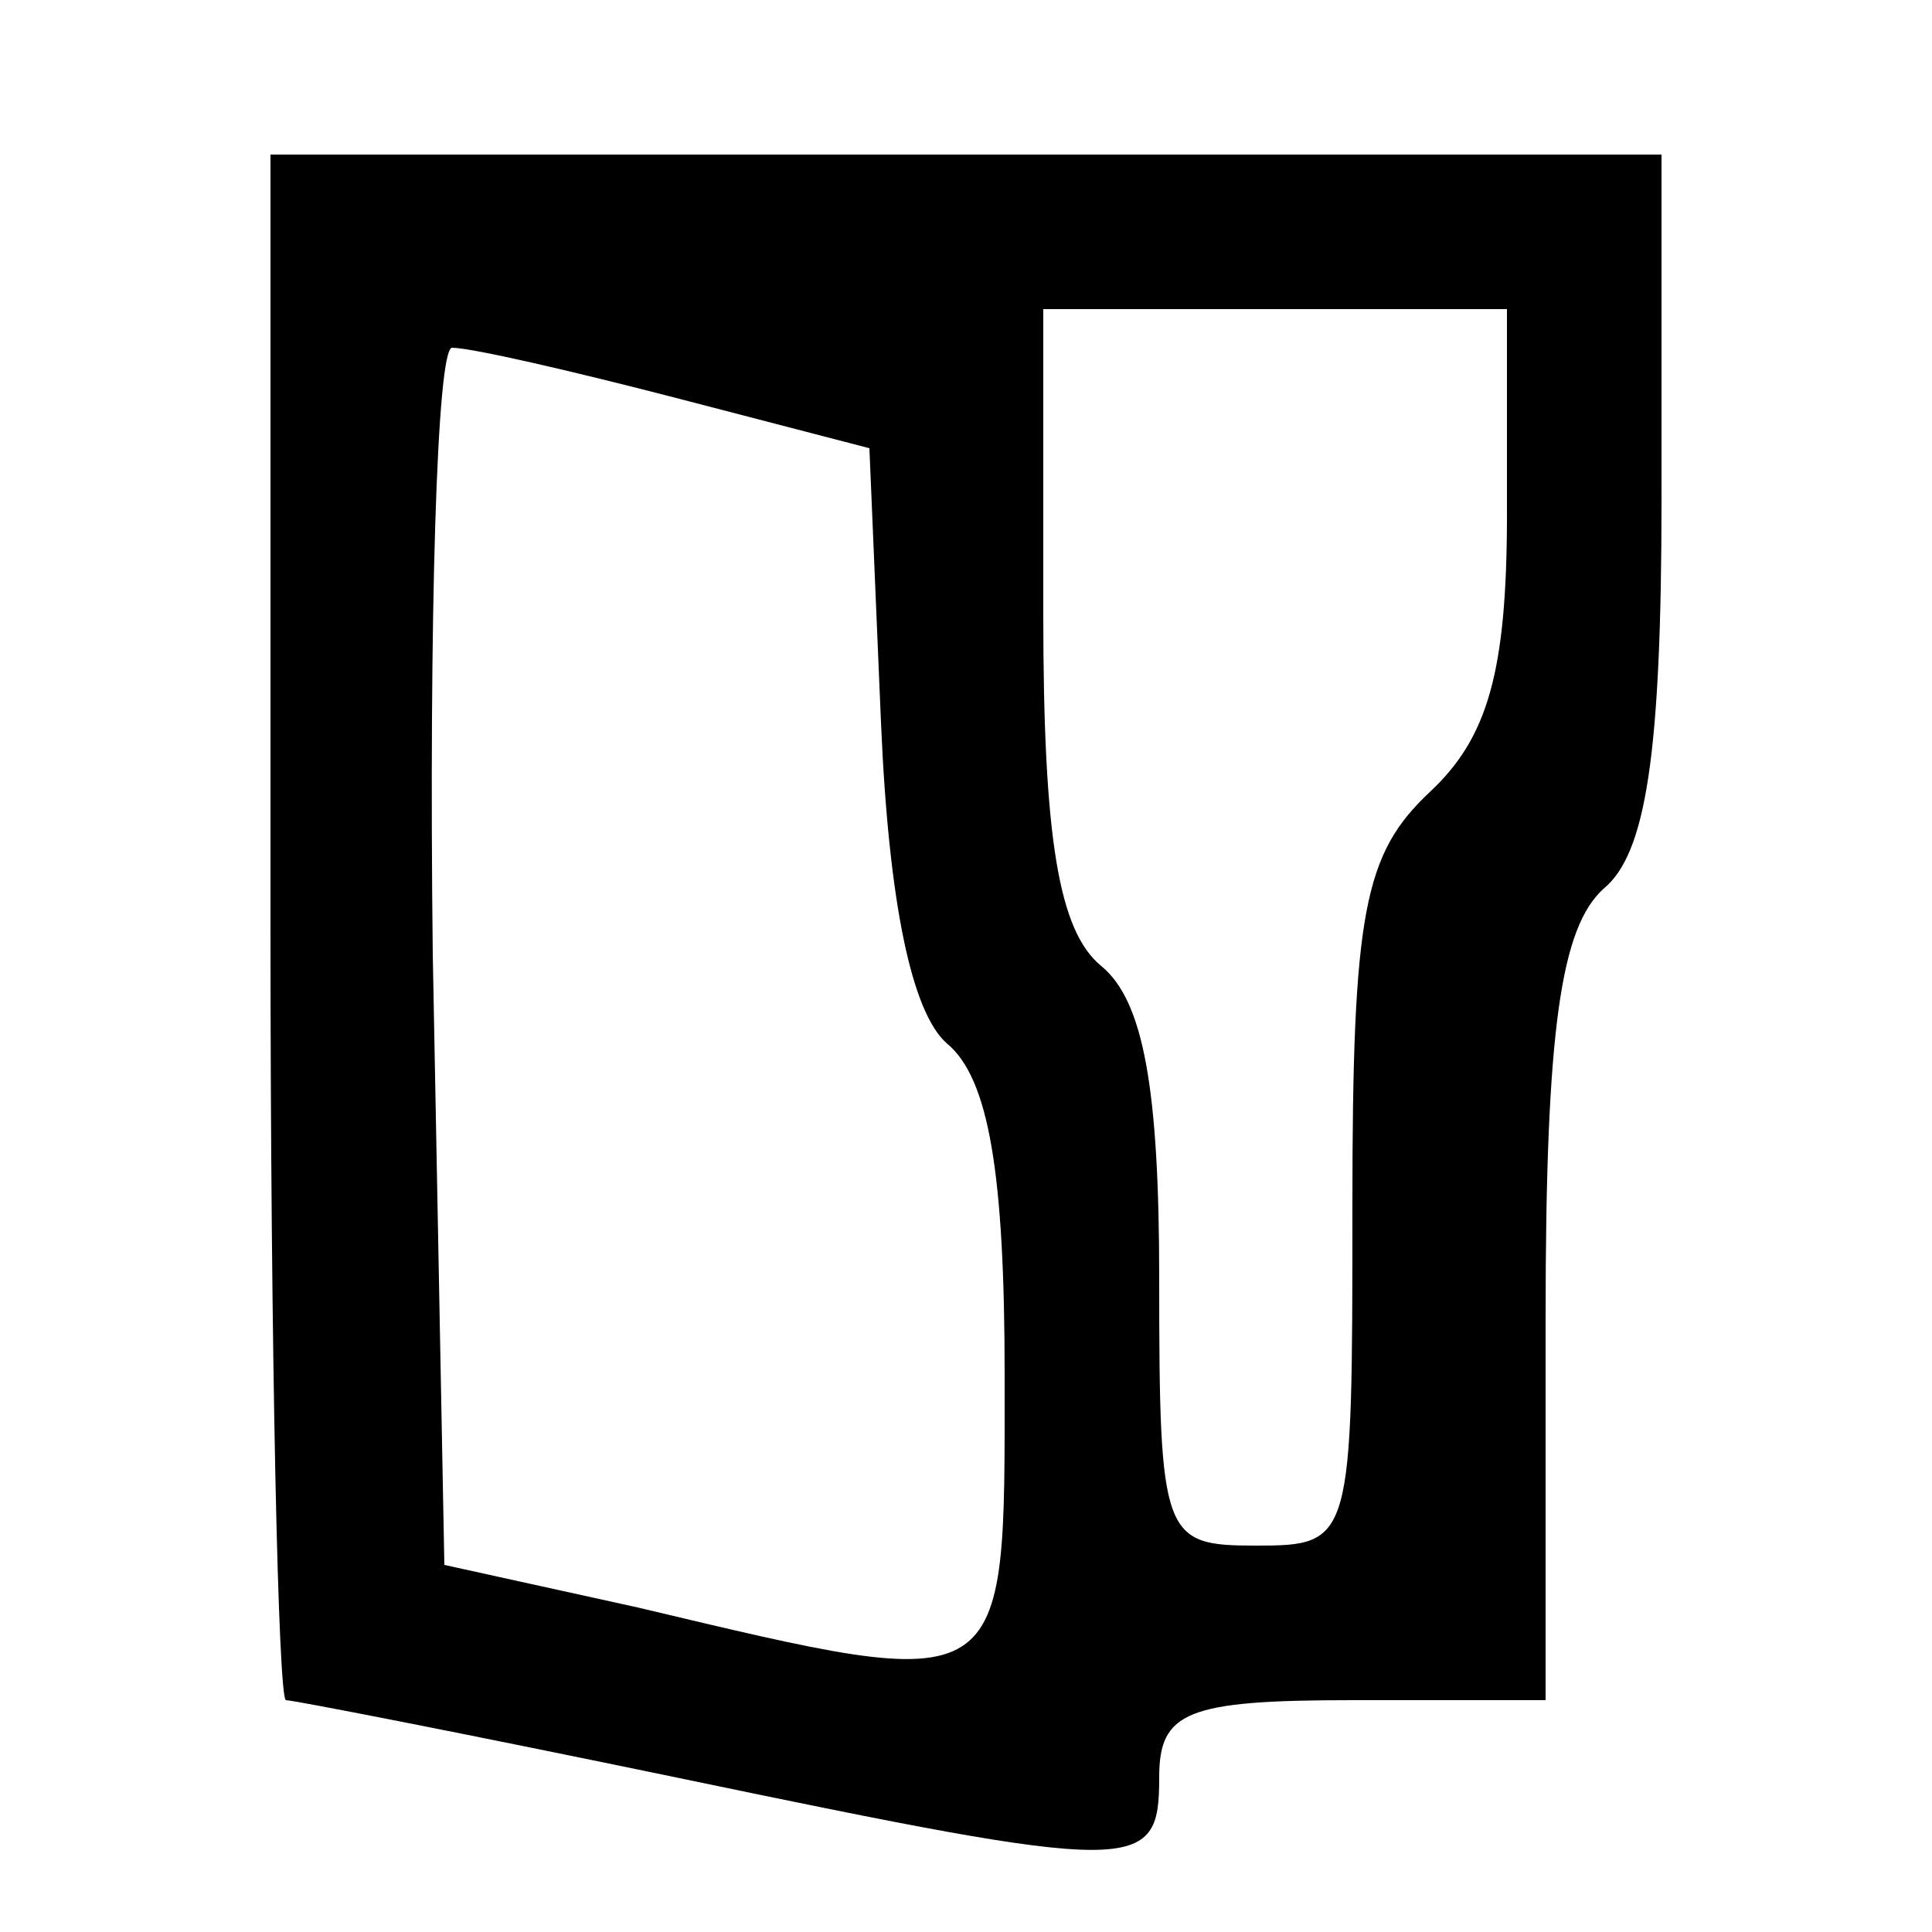 <?xml version="1.0" standalone="no"?>
<!DOCTYPE svg PUBLIC "-//W3C//DTD SVG 20010904//EN"
 "http://www.w3.org/TR/2001/REC-SVG-20010904/DTD/svg10.dtd">
<svg version="1.0" xmlns="http://www.w3.org/2000/svg"
 width="50pt" height="50pt" viewBox="0 0 50 50"
 preserveAspectRatio="xMidYMid meet">
<g transform="translate(0,50) scale(0.1,-0.1)"
fill="#000000" stroke="none">
<path d="M70 260 c0 -110 2 -200 4 -200 2 0 48 -9 101 -20 120 -25 125 -25
125 0 0 17 7 20 50 20 l50 0 0 99 c0 75 4 101 15 111 11 9 15 35 15 101 l0 89
-180 0 -180 0 0 -200z m320 107 c0 -41 -5 -58 -20 -72 -17 -16 -20 -31 -20
-107 0 -87 0 -88 -25 -88 -24 0 -25 2 -25 69 0 49 -4 72 -15 81 -11 9 -15 33
-15 91 l0 79 60 0 60 0 0 -53z m-215 30 l50 -13 3 -71 c2 -47 8 -75 17 -83 11
-9 15 -34 15 -86 0 -84 2 -83 -95 -60 l-50 11 -3 158 c-1 86 1 157 5 157 5 0
31 -6 58 -13z"/>
</g>
</svg>
